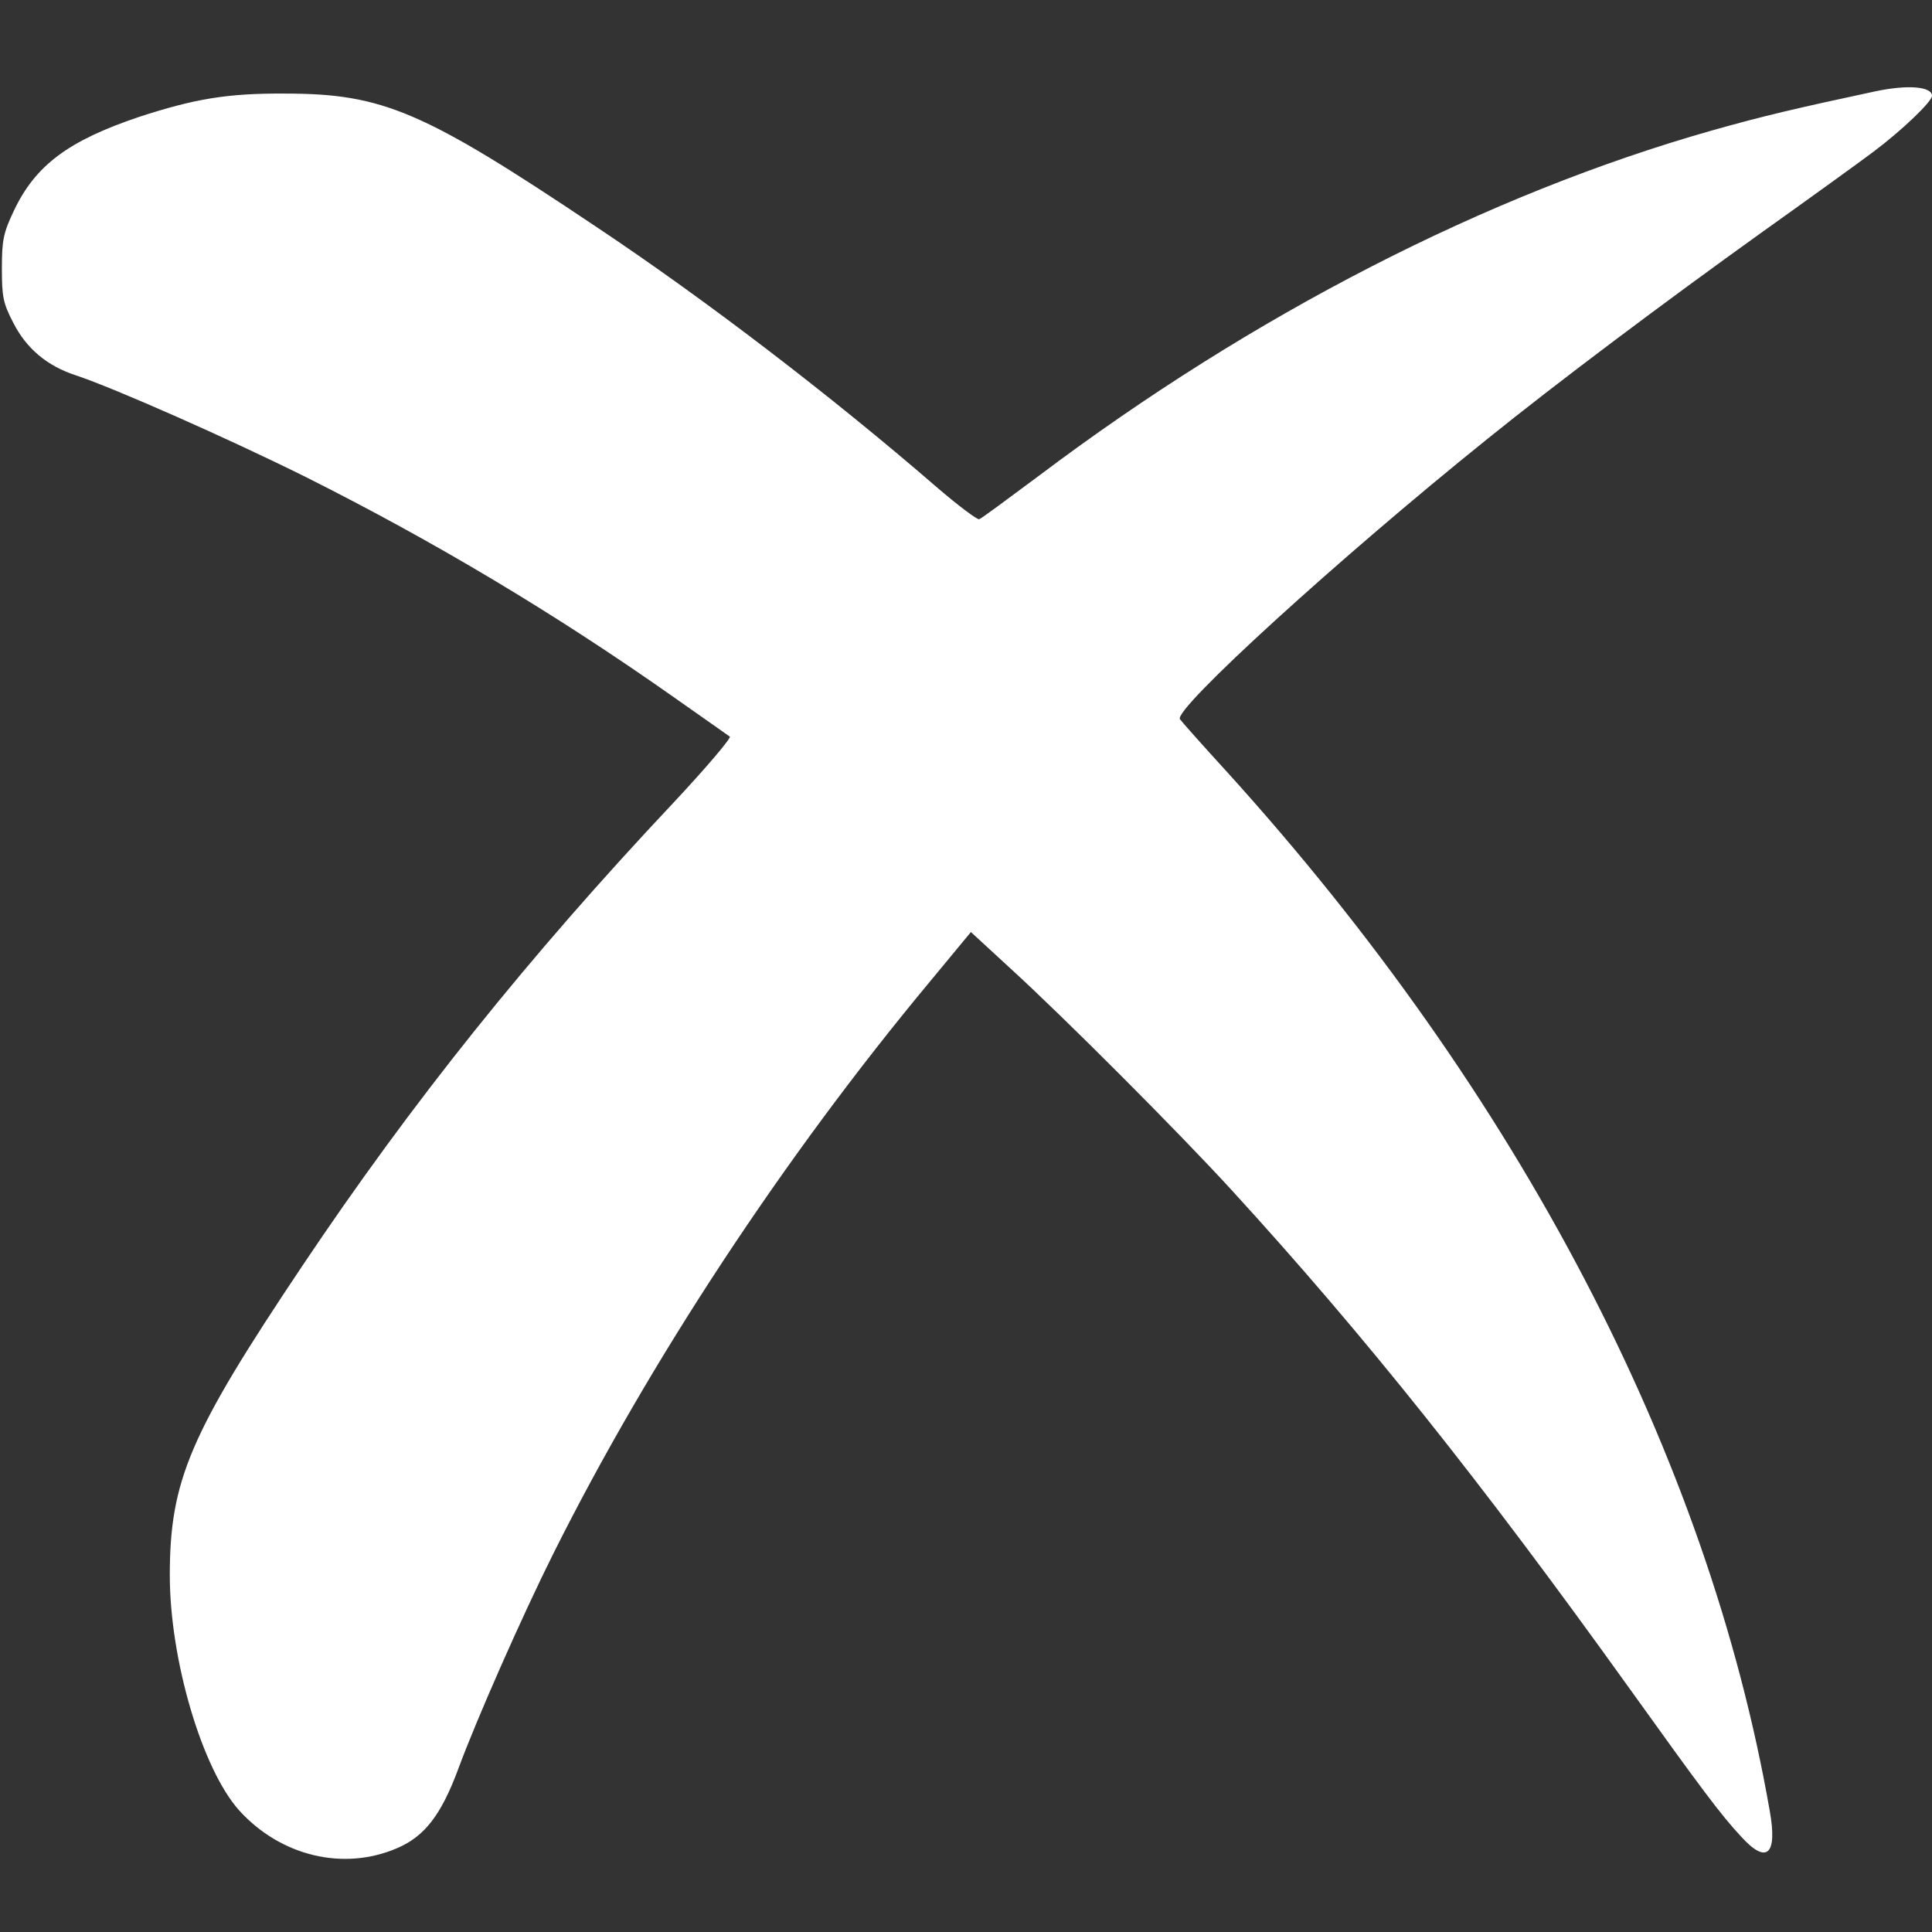 <?xml version="1.0" standalone="no"?>
<!DOCTYPE svg PUBLIC "-//W3C//DTD SVG 20010904//EN"
 "http://www.w3.org/TR/2001/REC-SVG-20010904/DTD/svg10.dtd">
 
<svg version="1.0" xmlns="http://www.w3.org/2000/svg"
 width="512pt" height="512pt" viewBox="0 0 512 512"
 preserveAspectRatio="xMidYMid meet">

<rect x="0" y="0" width="512" height="512" fill="#333333" stroke="none"/>

<g transform="translate(0,512) scale(0.1,-0.1)"
fill="#ffffff" stroke="none">
    <path d="M4970 4878 c-210 -45 -296 -65 -434 -104 -595 -169 -1215 -487 -1783
    -915 -82 -61 -152 -113 -158 -115 -5 -2 -57 37 -115 87 -274 237 -606 492
    -900 688 -458 307 -565 353 -825 353 -153 1 -240 -14 -387 -62 -187 -63 -274
    -128 -331 -248 -28 -59 -32 -78 -32 -153 0 -75 3 -92 30 -144 35 -69 90 -115
    167 -140 102 -34 405 -168 608 -269 341 -171 659 -361 969 -579 80 -56 149
    -105 155 -109 5 -3 -62 -82 -149 -175 -385 -409 -694 -795 -984 -1228 -298
    -445 -351 -568 -351 -820 0 -224 86 -514 184 -623 110 -121 276 -161 418 -100
    73 31 117 88 162 209 49 133 170 407 253 573 255 510 611 1050 996 1513 l110
    133 101 -93 c146 -133 453 -441 591 -592 353 -386 659 -770 1050 -1315 195
    -272 245 -339 299 -397 68 -75 97 -49 76 68 -164 940 -666 1901 -1438 2753
    -64 70 -121 134 -125 140 -19 25 423 428 815 743 182 147 463 358 728 548 129
    92 262 188 295 213 76 57 155 133 155 148 0 25 -65 30 -150 12z"/>
</g>
</svg>
